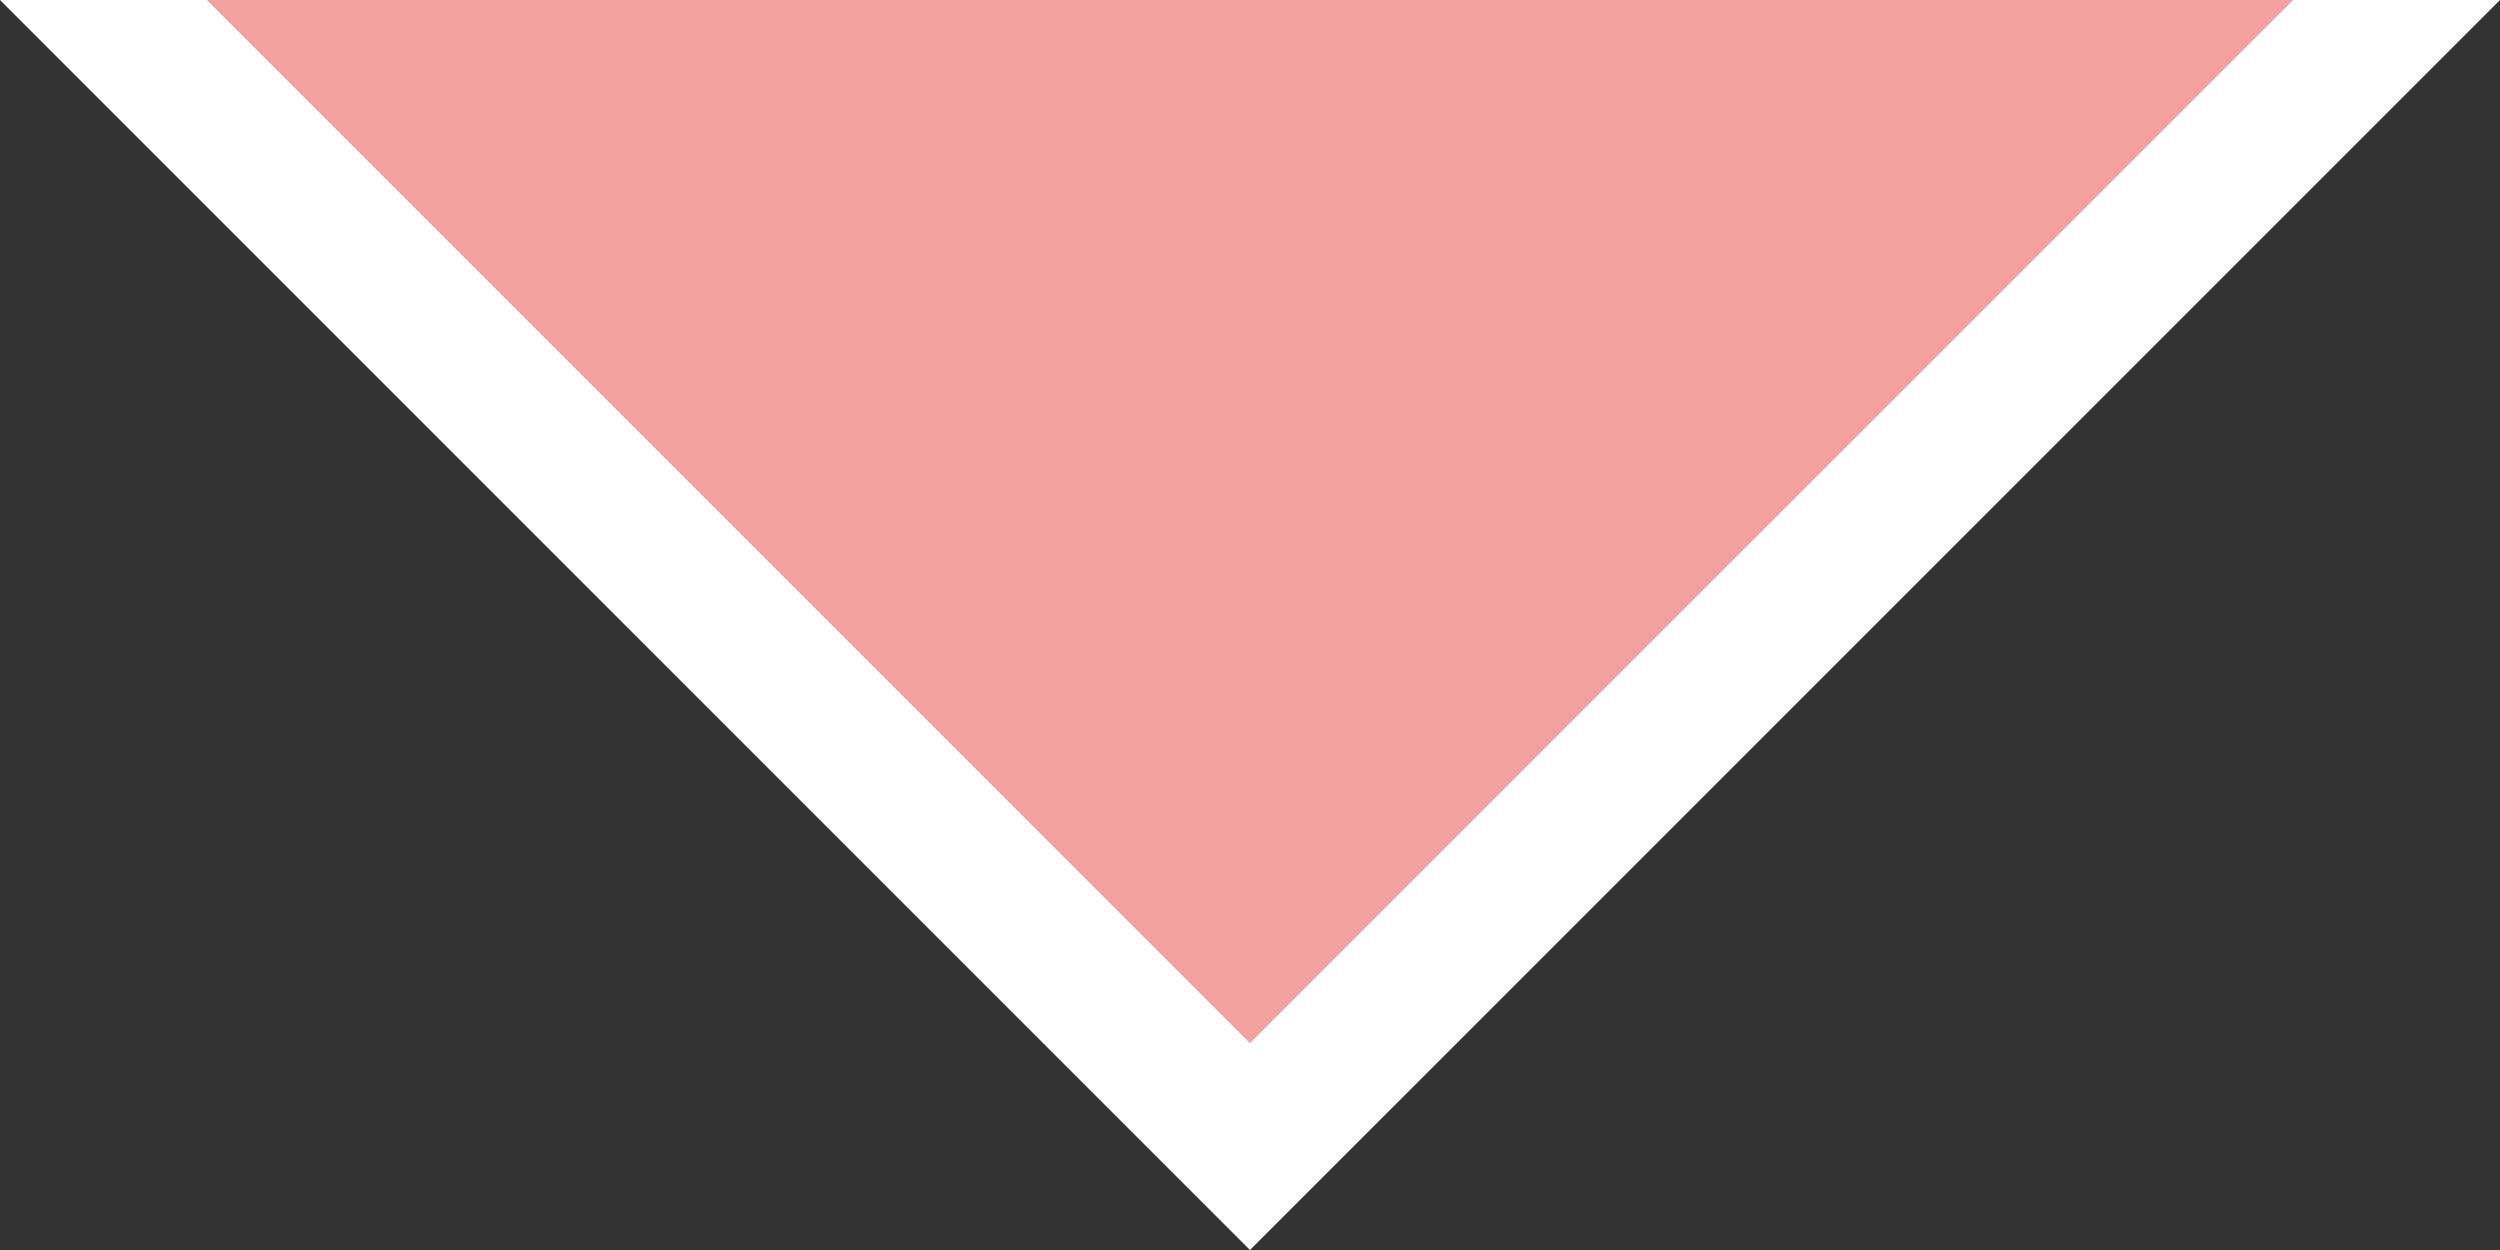 <?xml version="1.0" encoding="utf-8"?>
<!-- Generator: Adobe Illustrator 16.0.0, SVG Export Plug-In . SVG Version: 6.00 Build 0)  -->
<!DOCTYPE svg PUBLIC "-//W3C//DTD SVG 1.1//EN" "http://www.w3.org/Graphics/SVG/1.1/DTD/svg11.dtd">
<svg version="1.1" id="Layer_1" xmlns="http://www.w3.org/2000/svg" xmlns:xlink="http://www.w3.org/1999/xlink" x="0px" y="0px"
	 width="51px" height="25.5px" viewBox="0 0 51 25.5" enable-background="new 0 0 51 25.5" xml:space="preserve">
<rect x="0" y="0" width="51" height="25.5" fill="#333333" stroke="none"/>
<polygon fill="#F3A09F" points="46.771,0 4.229,0 25.499,21.271 "/>
<polygon fill="#FFFFFF" points="46.771,0 25.499,21.271 4.229,0 0,0 25.499,25.5 51,0 "/>
</svg>
